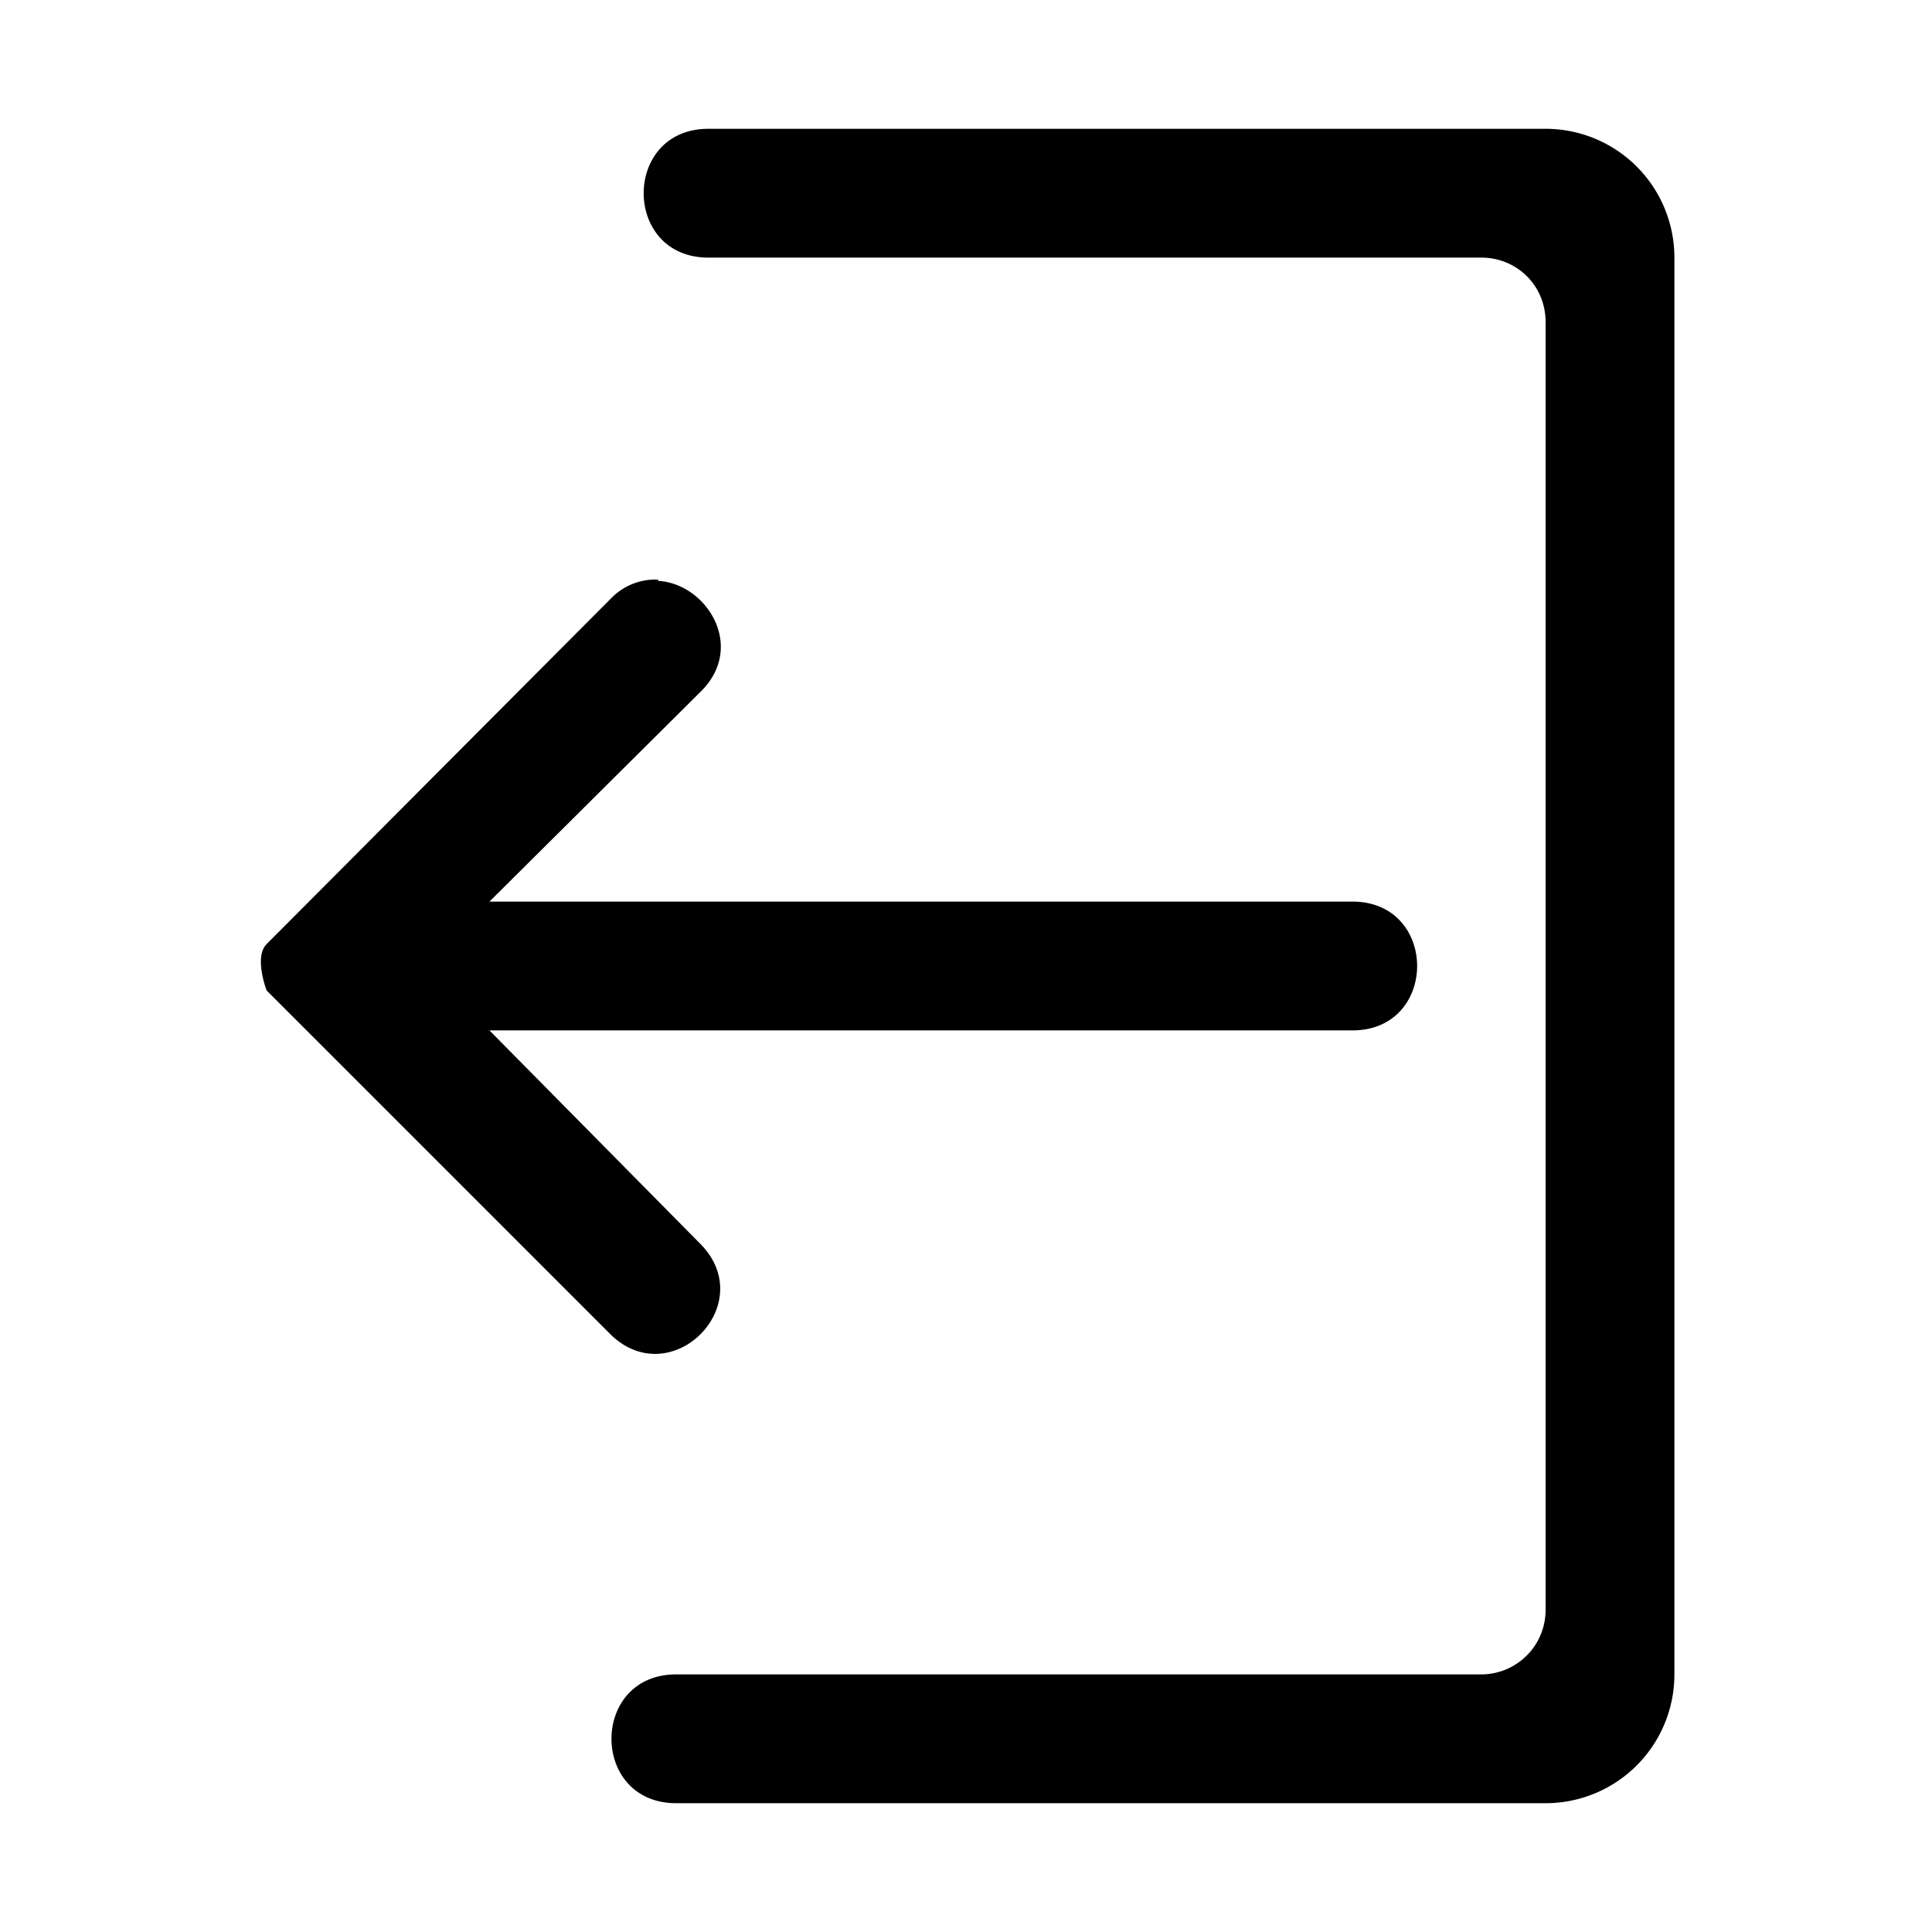 <svg xmlns="http://www.w3.org/2000/svg" viewBox="0 0 15 15">
  <path d="M5.5 1c-.67 0-.67 1 0 1h6c.28 0 .5.22.5.5v10a.5.5 0 0 1-.5.5H5.25c-.67 0-.67 1 0 1H12a1 1 0 0 0 1-1V2a1 1 0 0 0-1-1H5.5zm-.39 3.5a.48.48 0 0 0-.37.15L2.07 7.33c-.1.1 0 .36 0 .36l2.67 2.67c.47.46 1.16-.23.7-.7L3.8 8h6.7c.67 0 .67-1 0-1H3.8l1.65-1.64c.34-.35.03-.83-.34-.85z"/>
</svg>